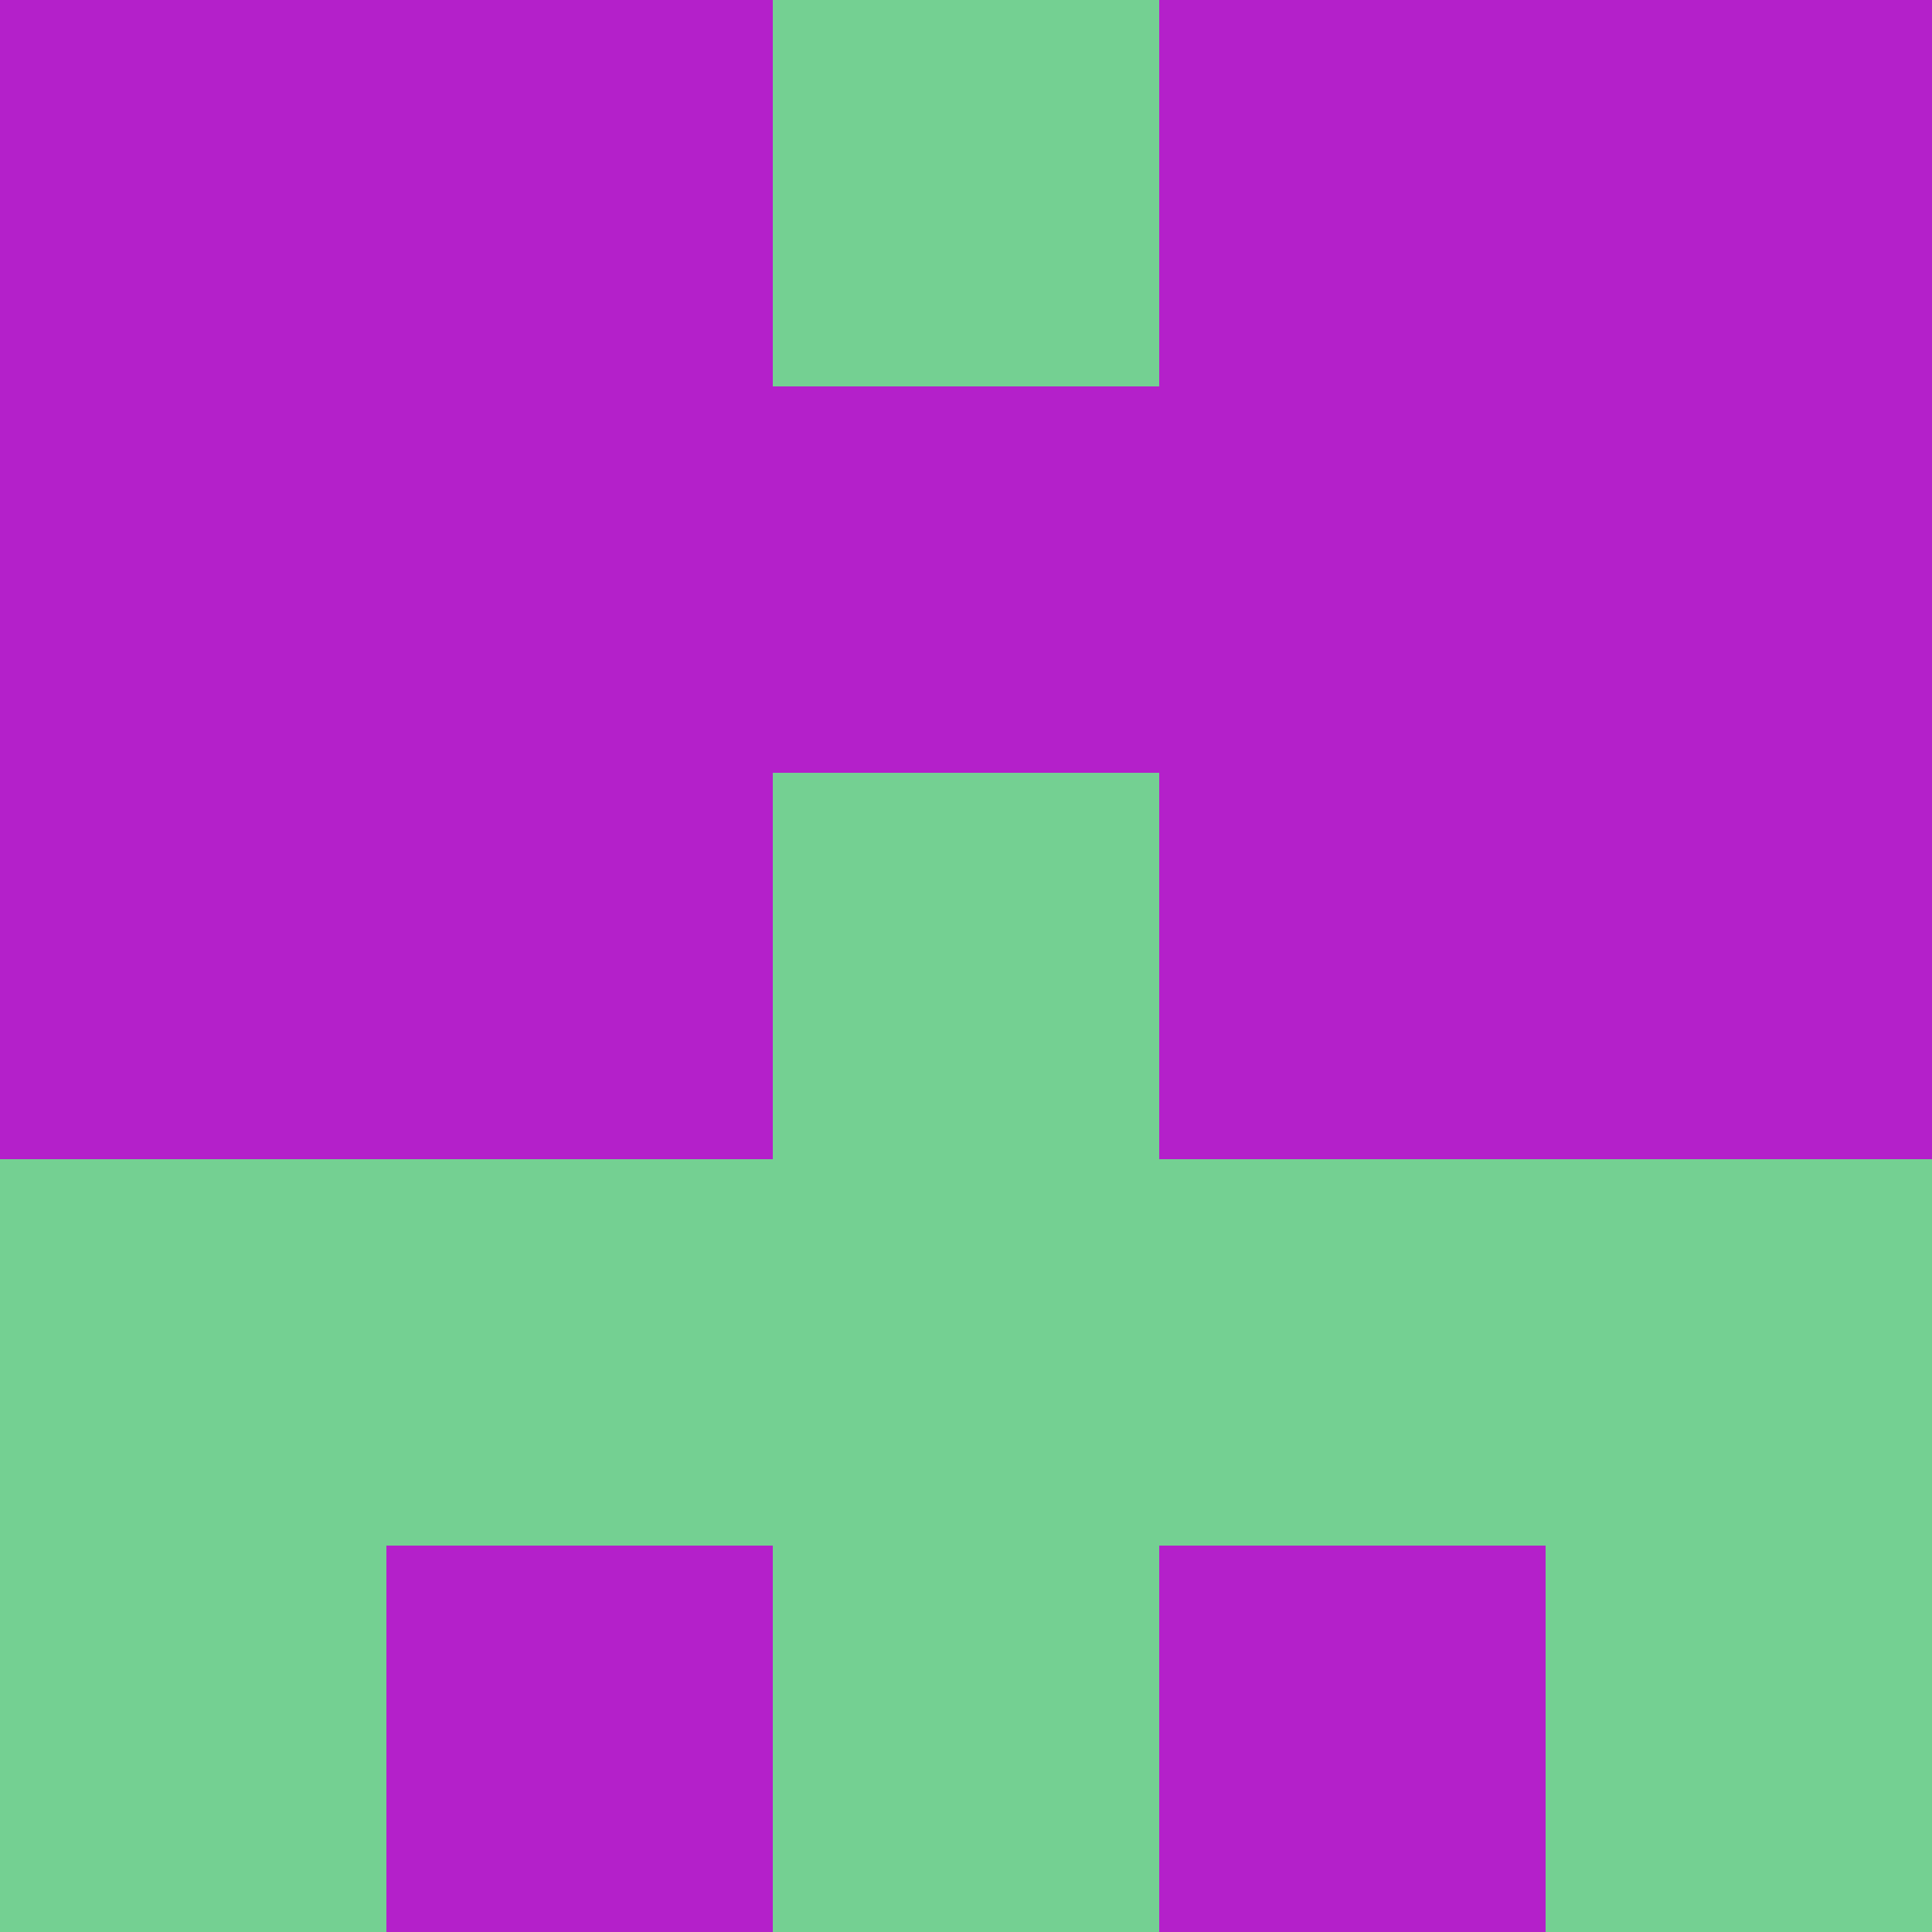 <?xml version="1.0" encoding="utf-8"?>
<!DOCTYPE svg PUBLIC "-//W3C//DTD SVG 20010904//EN"
        "http://www.w3.org/TR/2001/REC-SVG-20010904/DTD/svg10.dtd">

<svg width="400" height="400" viewBox="0 0 5 5"
    xmlns="http://www.w3.org/2000/svg"
    xmlns:xlink="http://www.w3.org/1999/xlink">
            <rect x="0" y="0" width="1" height="1" fill="#B420CA" />
        <rect x="0" y="1" width="1" height="1" fill="#B420CA" />
        <rect x="0" y="2" width="1" height="1" fill="#B420CA" />
        <rect x="0" y="3" width="1" height="1" fill="#74D092" />
        <rect x="0" y="4" width="1" height="1" fill="#74D092" />
                <rect x="1" y="0" width="1" height="1" fill="#B420CA" />
        <rect x="1" y="1" width="1" height="1" fill="#B420CA" />
        <rect x="1" y="2" width="1" height="1" fill="#B420CA" />
        <rect x="1" y="3" width="1" height="1" fill="#74D092" />
        <rect x="1" y="4" width="1" height="1" fill="#B420CA" />
                <rect x="2" y="0" width="1" height="1" fill="#74D092" />
        <rect x="2" y="1" width="1" height="1" fill="#B420CA" />
        <rect x="2" y="2" width="1" height="1" fill="#74D092" />
        <rect x="2" y="3" width="1" height="1" fill="#74D092" />
        <rect x="2" y="4" width="1" height="1" fill="#74D092" />
                <rect x="3" y="0" width="1" height="1" fill="#B420CA" />
        <rect x="3" y="1" width="1" height="1" fill="#B420CA" />
        <rect x="3" y="2" width="1" height="1" fill="#B420CA" />
        <rect x="3" y="3" width="1" height="1" fill="#74D092" />
        <rect x="3" y="4" width="1" height="1" fill="#B420CA" />
                <rect x="4" y="0" width="1" height="1" fill="#B420CA" />
        <rect x="4" y="1" width="1" height="1" fill="#B420CA" />
        <rect x="4" y="2" width="1" height="1" fill="#B420CA" />
        <rect x="4" y="3" width="1" height="1" fill="#74D092" />
        <rect x="4" y="4" width="1" height="1" fill="#74D092" />
        
</svg>


